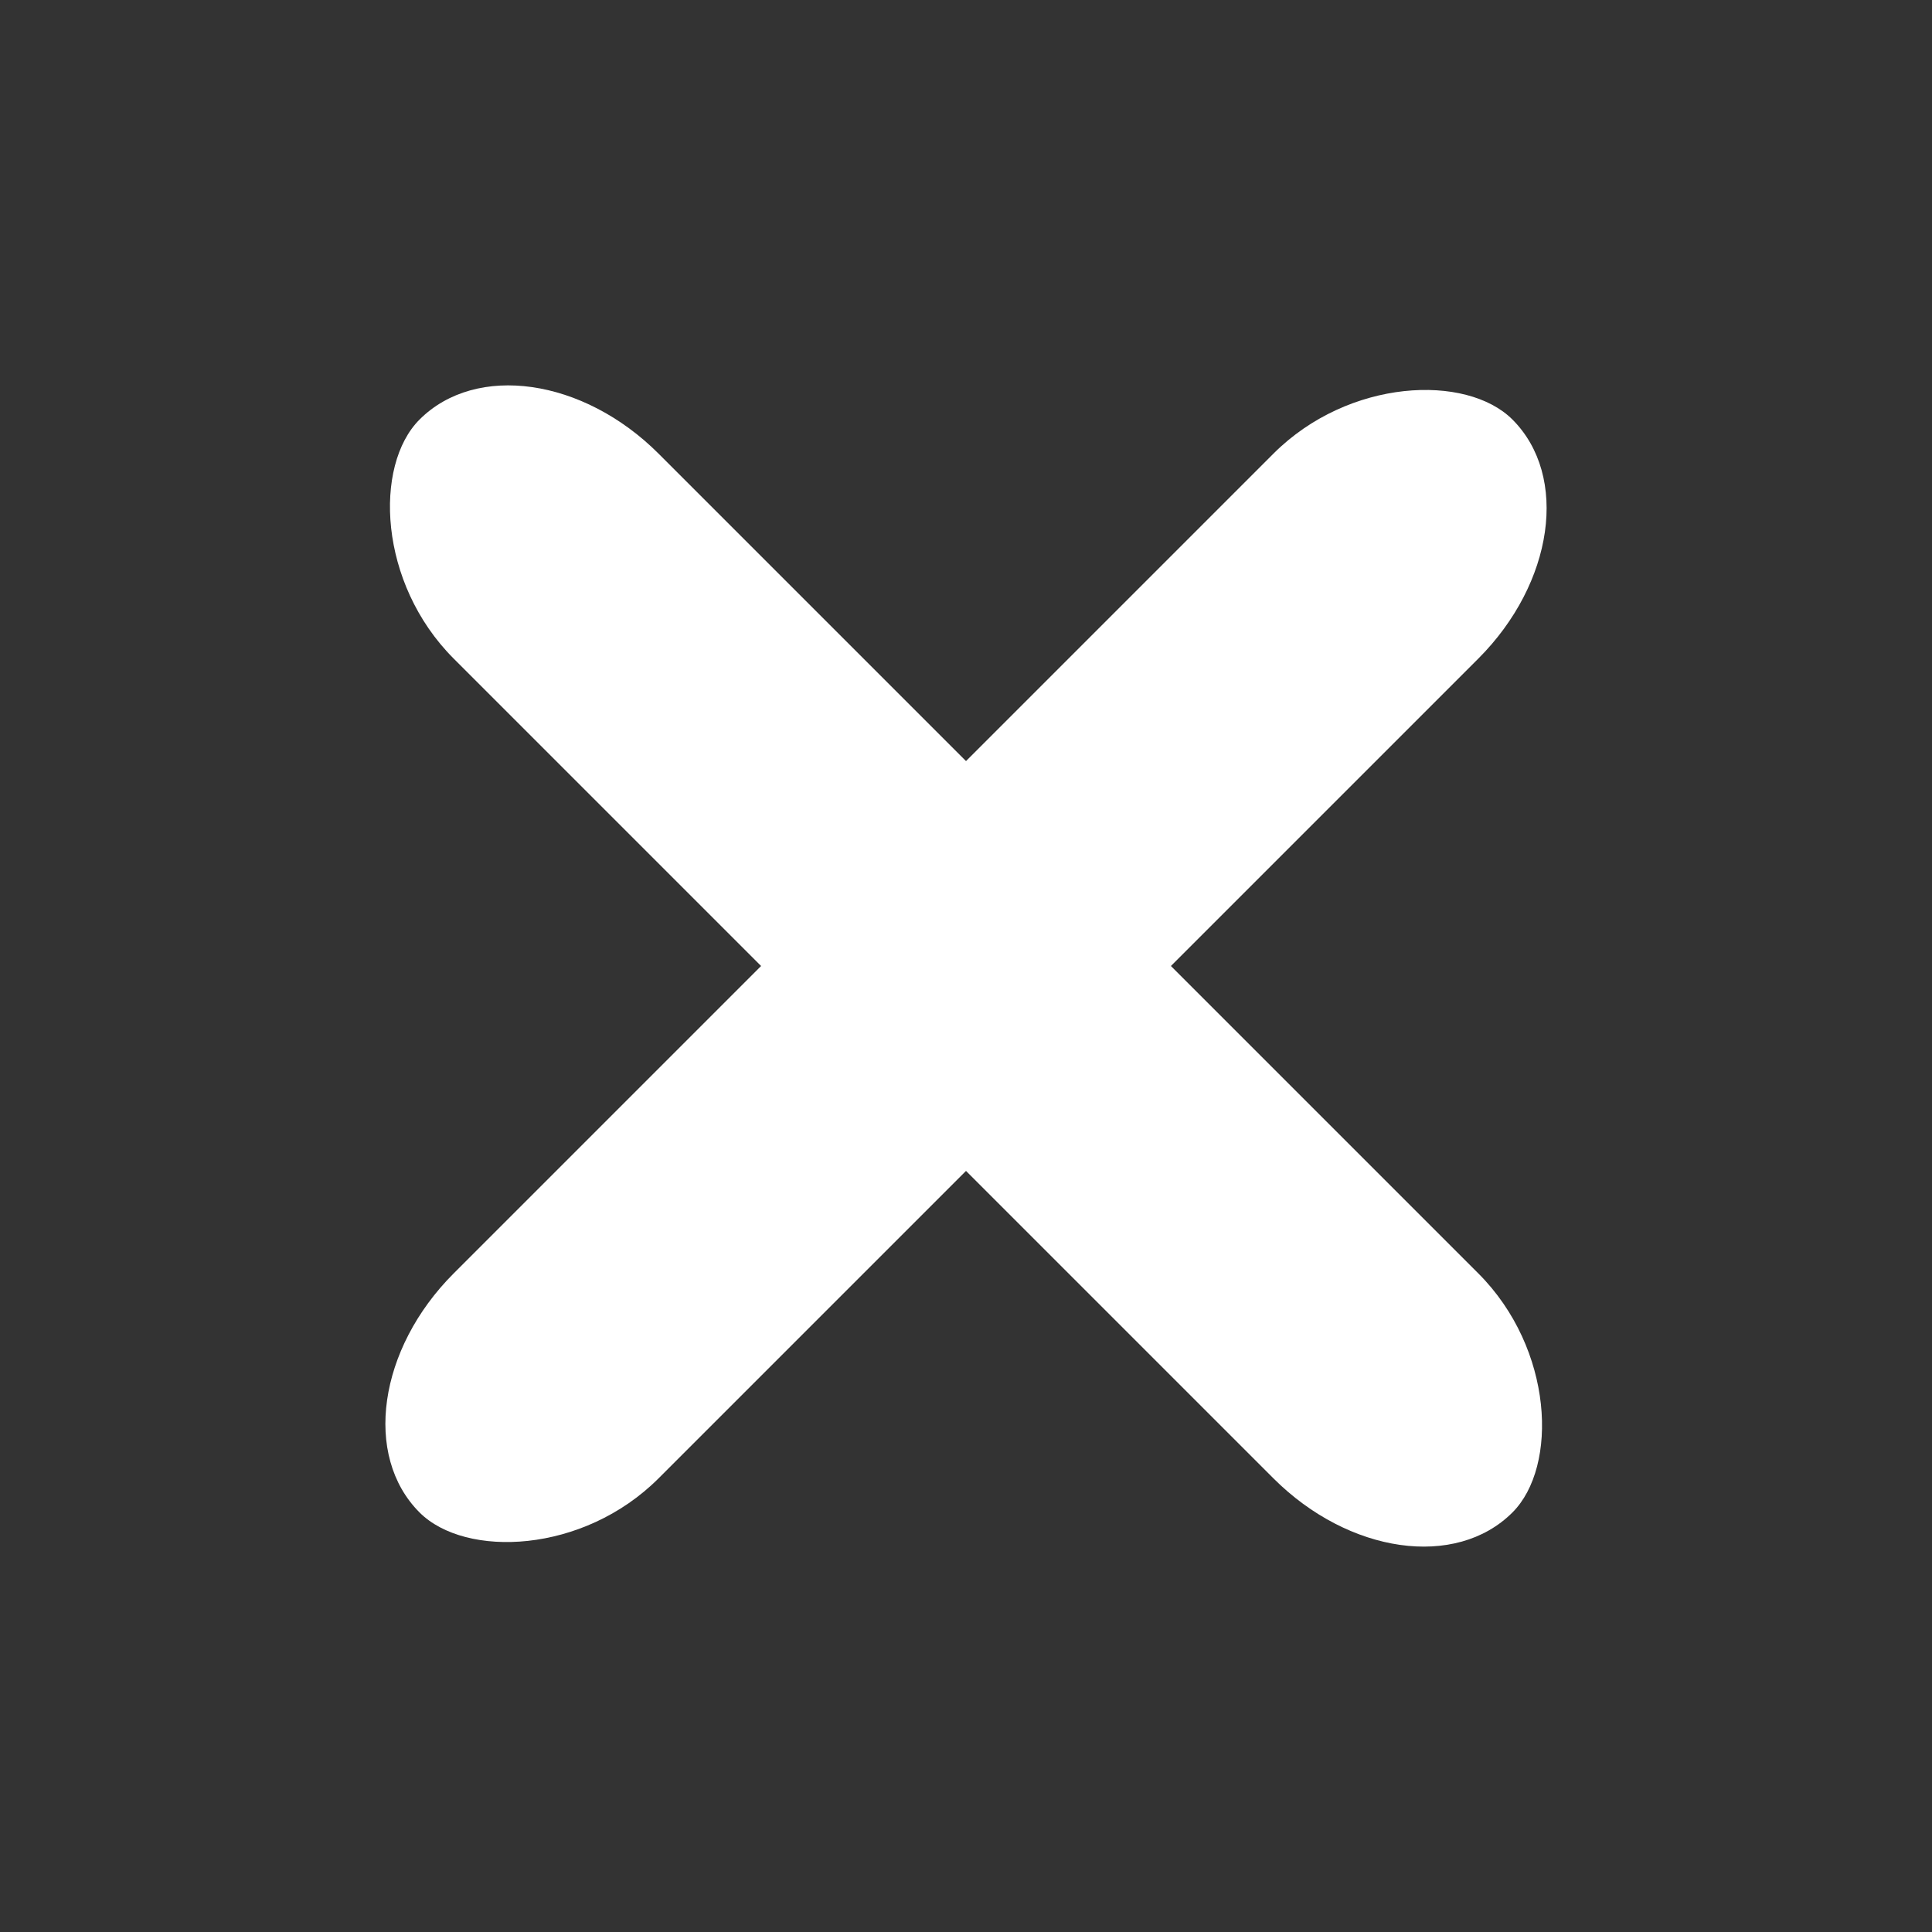 <svg width="100" height="100" xmlns="http://www.w3.org/2000/svg">
  <rect width="100%" height="100%" fill="#333333" stroke="none"/>
  <rect x="10" y="42.5" width="80" height="15" rx="10" ry="10" transform="rotate(45 50 50)" fill="white"/>
  <rect x="10" y="42.5" width="80" height="15" rx="10" ry="10" transform="rotate(-45 50 50)" fill="white"/>
</svg>